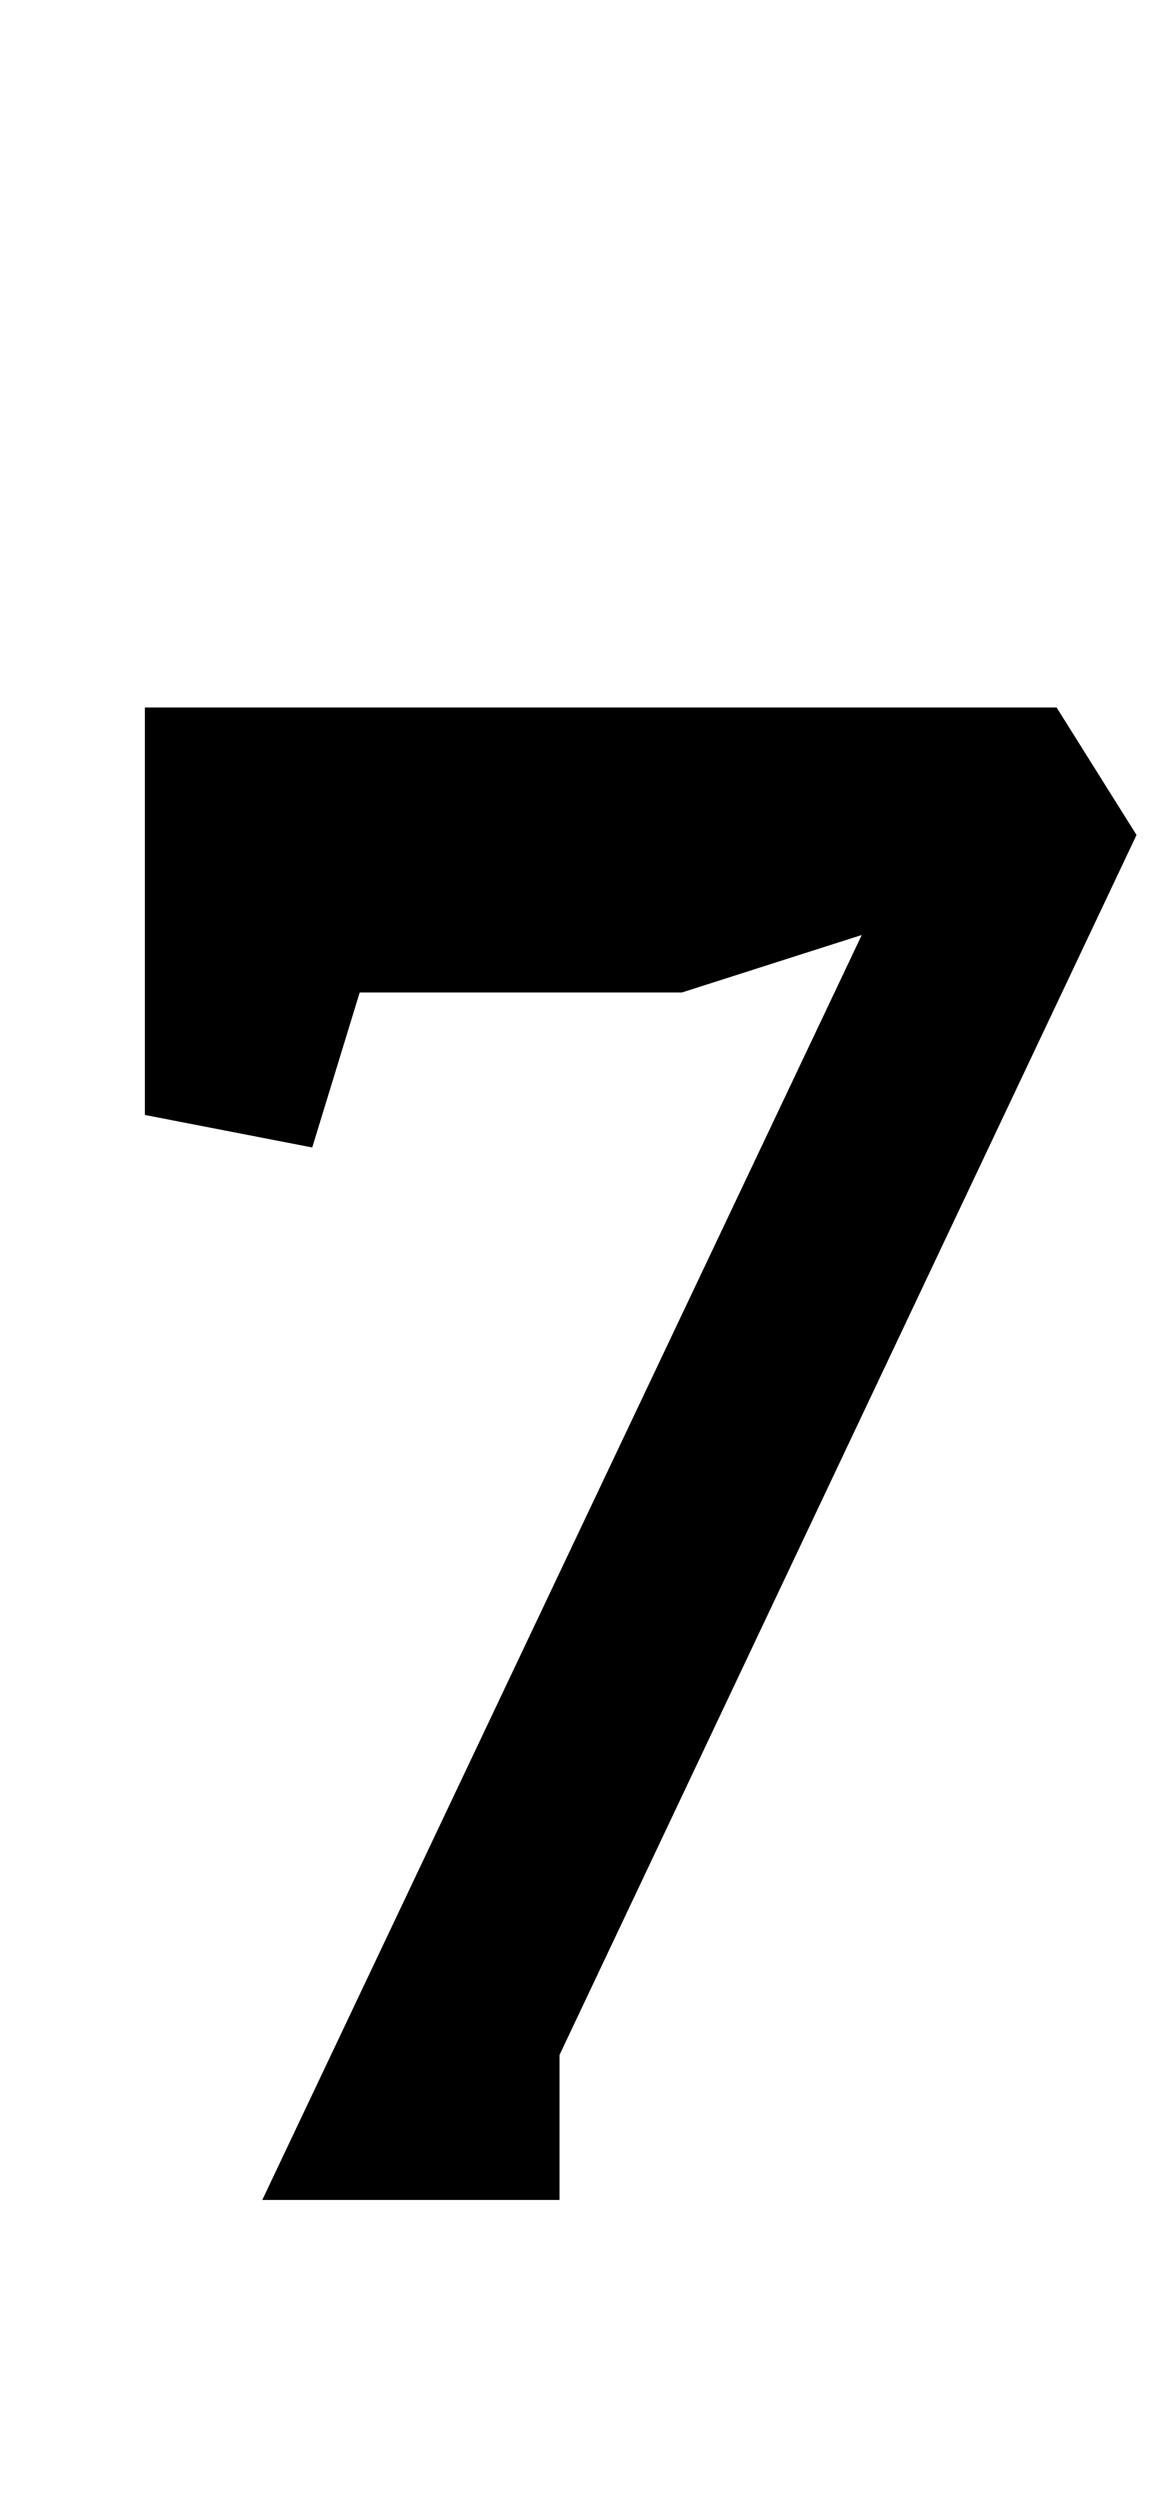 <?xml version="1.0" standalone="no"?>
<!DOCTYPE svg PUBLIC "-//W3C//DTD SVG 1.1//EN" "http://www.w3.org/Graphics/SVG/1.1/DTD/svg11.dtd" >
<svg xmlns="http://www.w3.org/2000/svg" xmlns:xlink="http://www.w3.org/1999/xlink" version="1.1" viewBox="-10 0 468 1000">
  <g transform="matrix(1 0 0 -1 0 750)">
   <path fill="currentColor"
d="M95 -130l240 506l-72 -23h-129l-19 -62l-67 13v163h365l32 -51l-231 -488v-58h-119z" />
  </g>

</svg>
